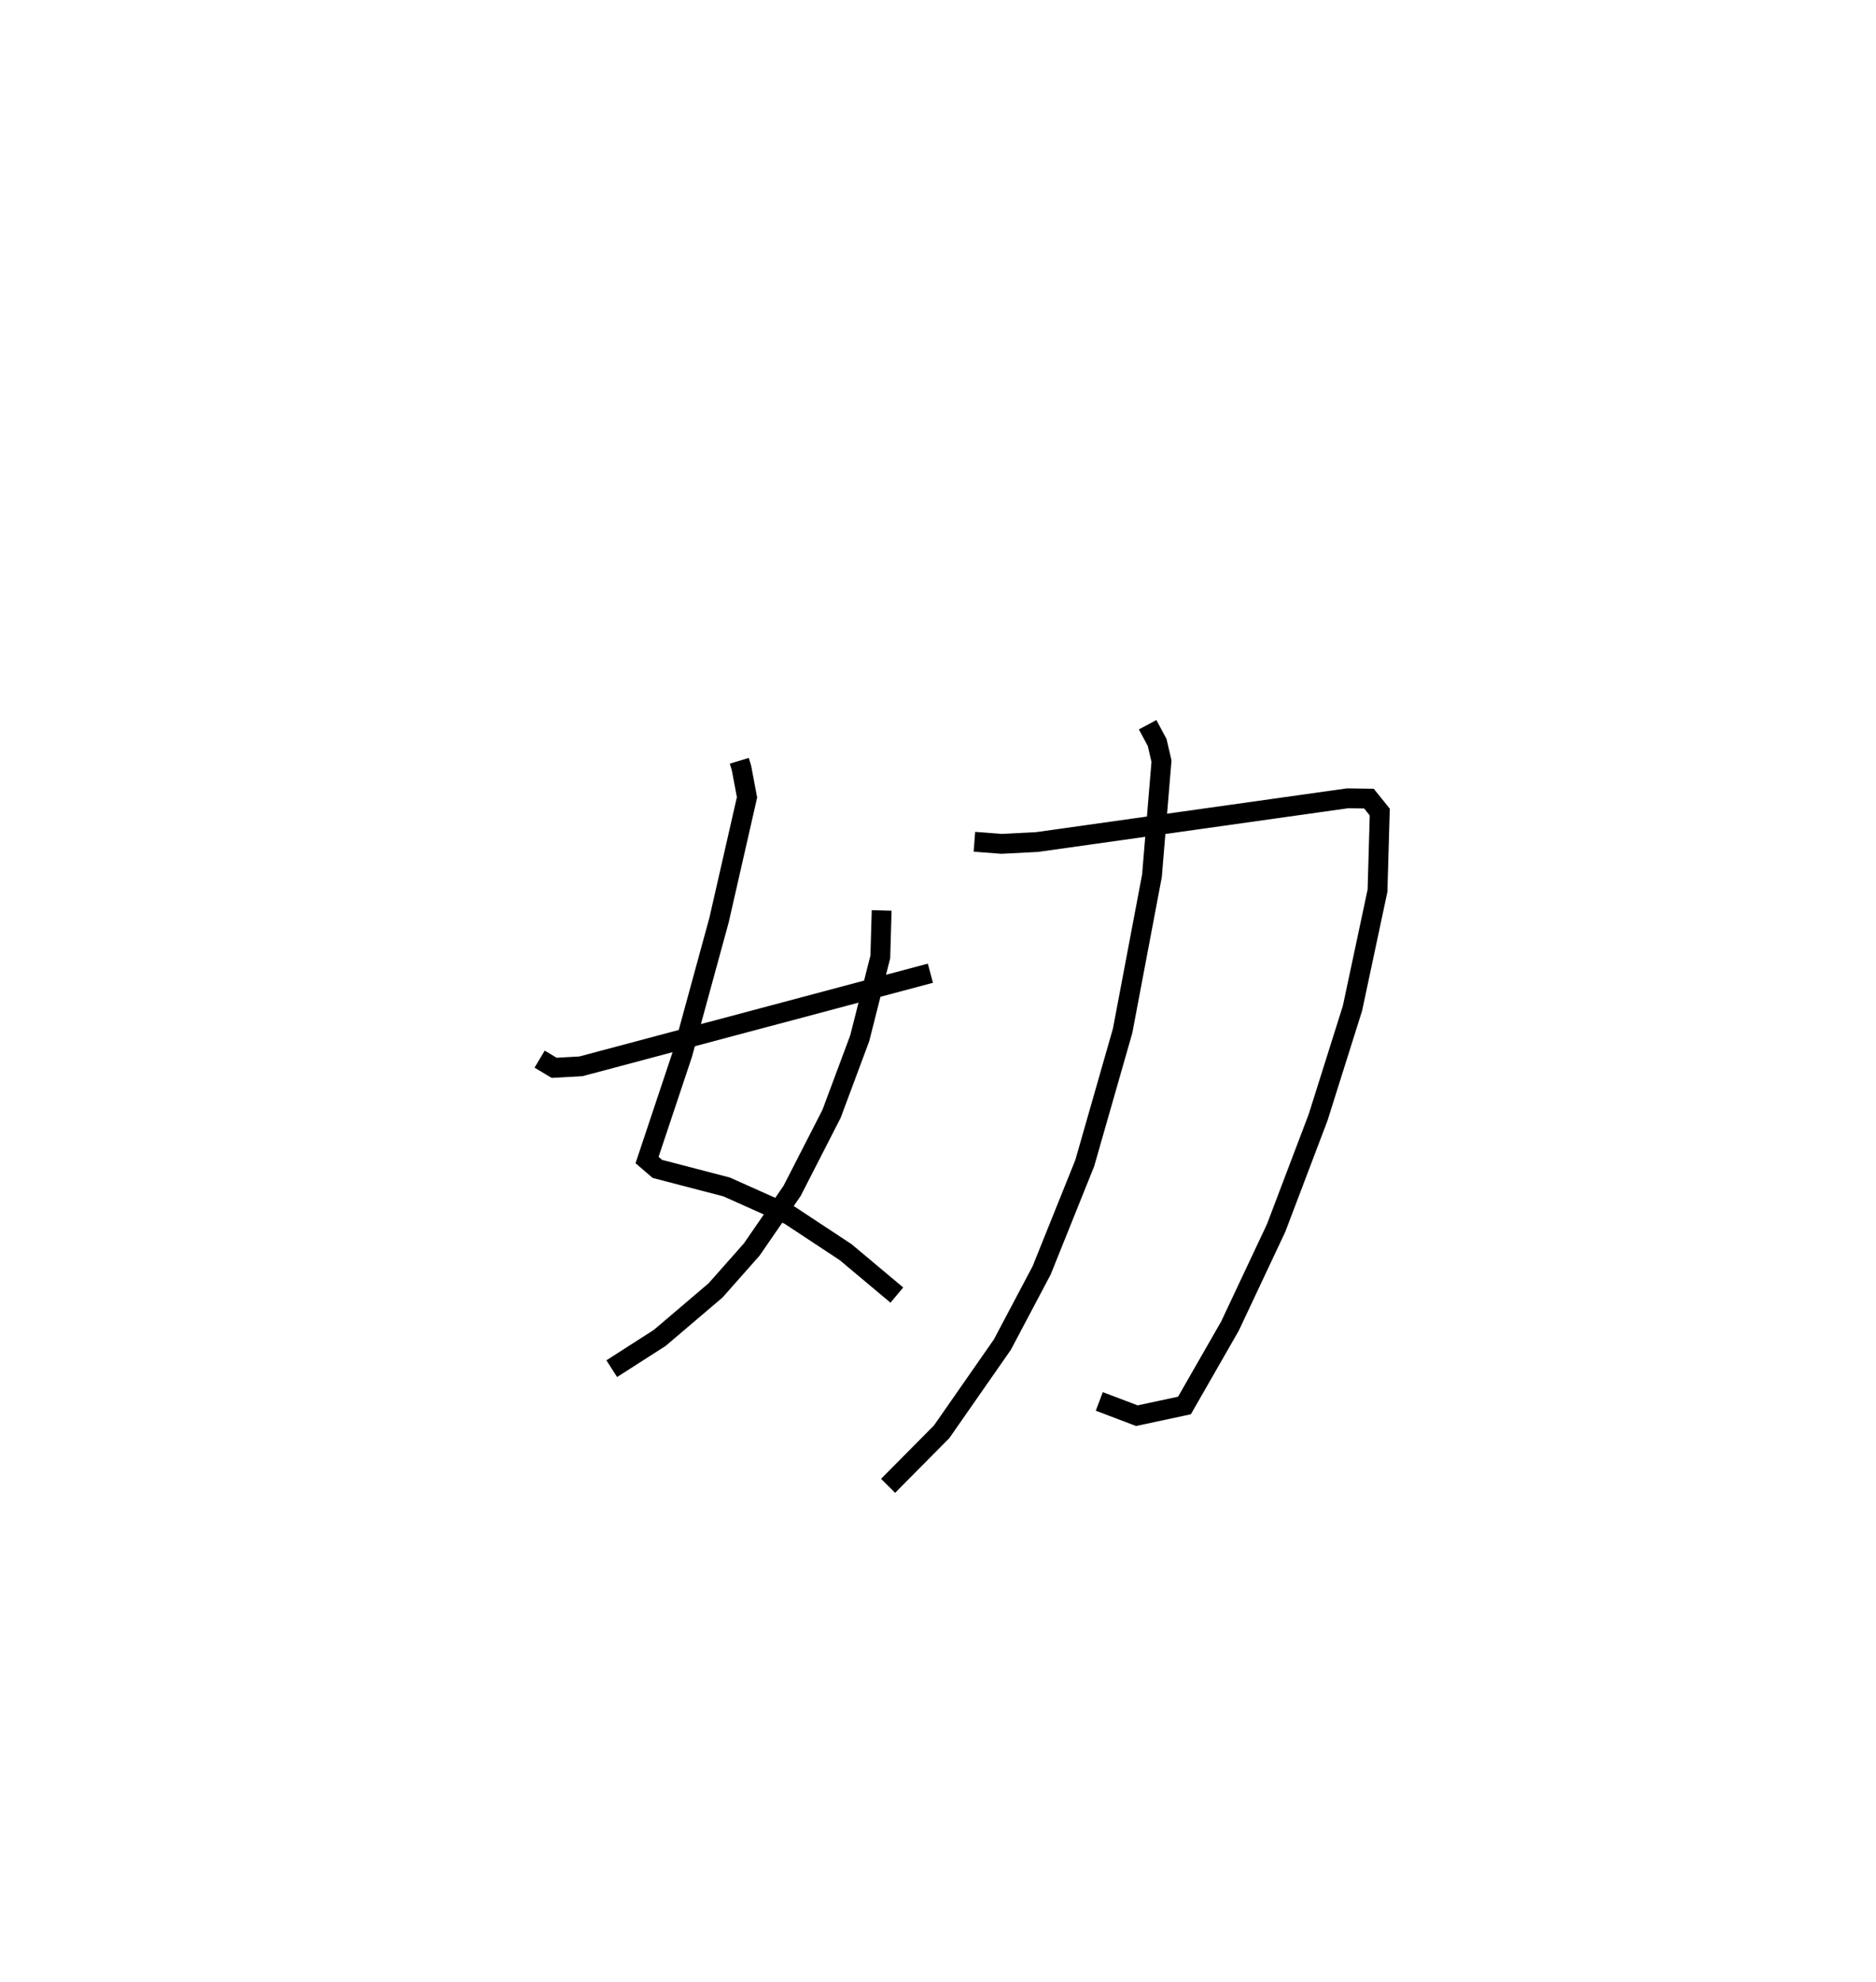 <?xml version="1.0" encoding="utf-8" ?>
<svg baseProfile="full" height="99.847" version="1.1" width="94.513" xmlns="http://www.w3.org/2000/svg" xmlns:ev="http://www.w3.org/2001/xml-events" xmlns:xlink="http://www.w3.org/1999/xlink"><defs /><rect fill="white" height="99.847" width="94.513" x="0" y="0" /><path d="M25,25 m0.0,0.0 m12.246,13.324 l0.109,0.359 0.28,1.483 l-1.408,6.177 -1.845,6.752 l-1.783,5.342 0.52,0.447 l3.488,0.908 3.161,1.415 l2.832,1.868 2.584,2.165 m-0.766,-19.376 l-0.068,2.34 -1.036,4.097 l-1.419,3.806 -1.989,3.884 l-2.031,2.95 -1.821,2.059 l-2.815,2.396 -2.419,1.551 m-3.634,-15.593 l0.733,0.438 1.348,-0.076 l17.606,-4.69 m2.218,-6.622 l1.364,0.105 1.798,-0.092 l15.635,-2.202 1.079,0.015 l0.546,0.678 -0.114,3.962 l-1.261,5.923 -1.731,5.495 l-2.114,5.569 -2.331,4.952 l-2.289,3.993 -2.397,0.513 l-1.894,-0.718 m2.436,-34.089 l0.479,0.894 0.219,0.941 l-0.481,5.776 -1.478,7.809 l-1.908,6.667 -2.17,5.397 l-1.981,3.745 -3.058,4.389 l-2.698,2.722 " fill="none" stroke="black" stroke-width="1" /></svg>